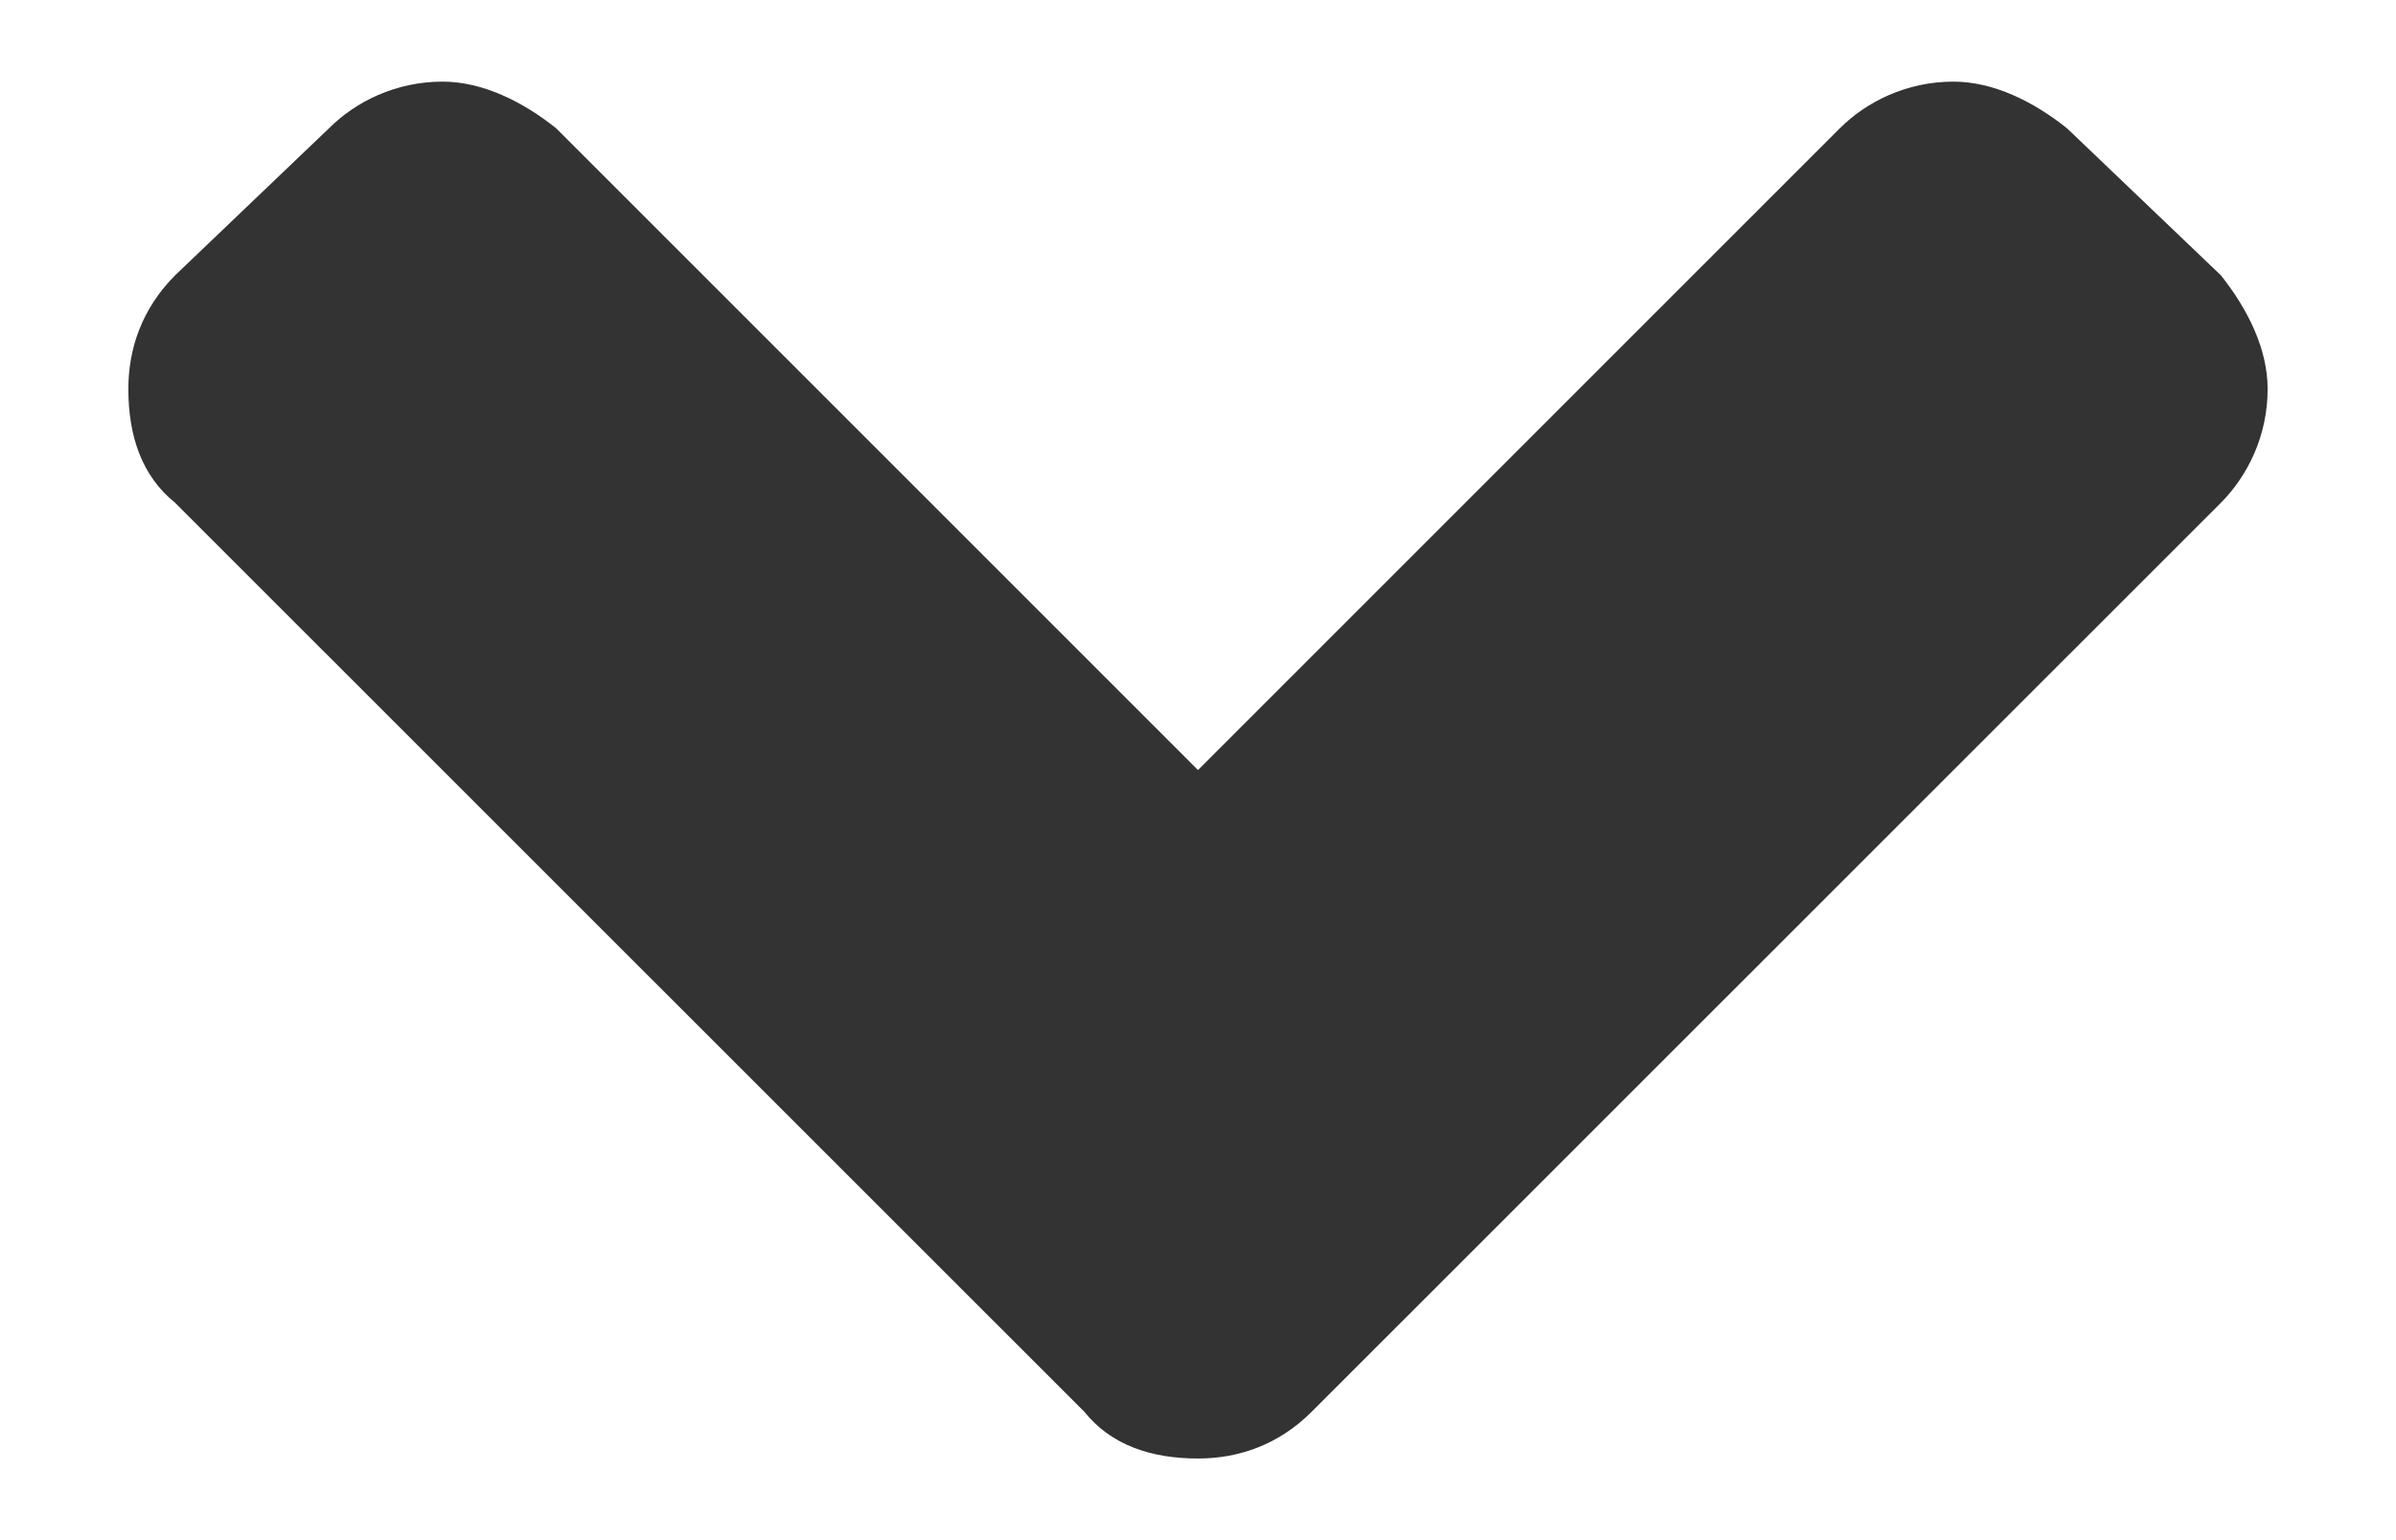<svg width="14" height="9" viewBox="0 0 14 9" fill="none" xmlns="http://www.w3.org/2000/svg">
<path d="M6.336 8.25C6.492 8.445 6.727 8.523 7 8.523C7.234 8.523 7.469 8.445 7.664 8.25L12.977 2.938C13.133 2.781 13.25 2.547 13.25 2.273C13.25 2.039 13.133 1.805 12.977 1.609L12.078 0.75C11.883 0.594 11.648 0.477 11.414 0.477C11.141 0.477 10.906 0.594 10.75 0.75L7 4.5L3.25 0.75C3.055 0.594 2.82 0.477 2.586 0.477C2.312 0.477 2.078 0.594 1.922 0.75L1.023 1.609C0.828 1.805 0.75 2.039 0.75 2.273C0.75 2.547 0.828 2.781 1.023 2.938L6.336 8.25Z" fill="#333333"/>
</svg>
